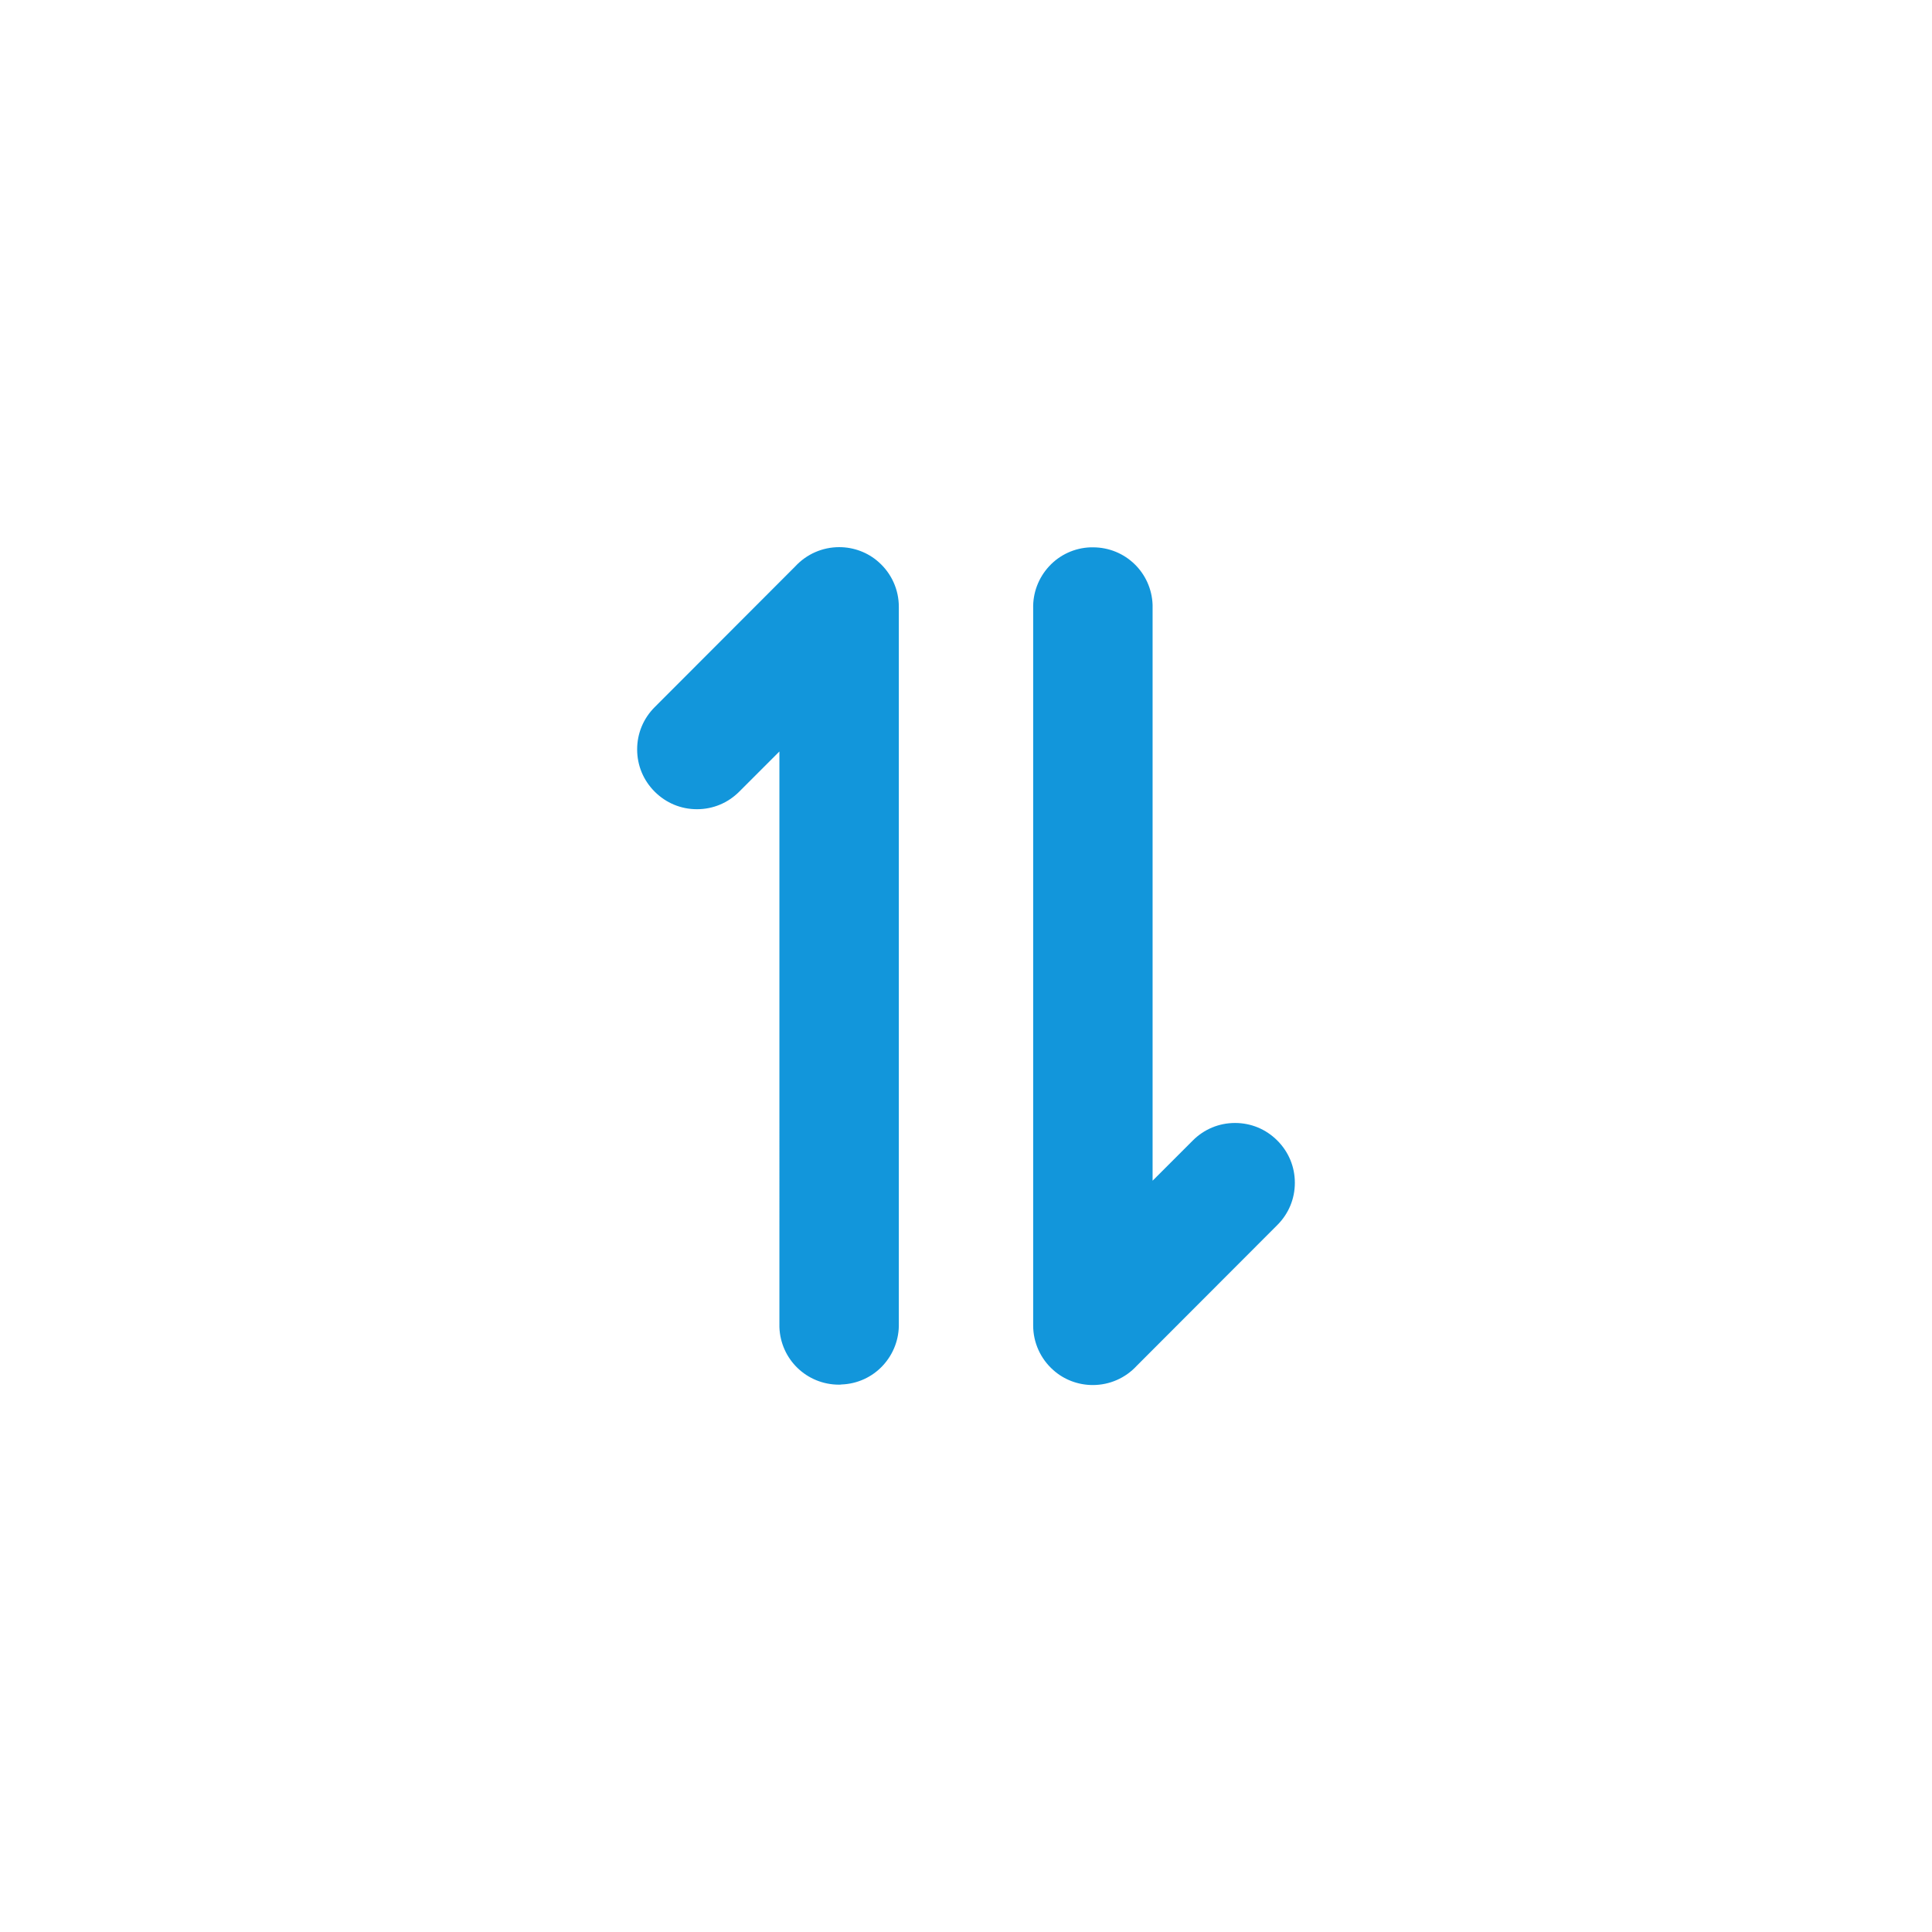<?xml version="1.0" standalone="no"?><!DOCTYPE svg PUBLIC "-//W3C//DTD SVG 1.1//EN" "http://www.w3.org/Graphics/SVG/1.1/DTD/svg11.dtd">
<svg t="1723434548481" class="icon" viewBox="0 0 1024 1024" version="1.1" xmlns="http://www.w3.org/2000/svg" p-id="11171" xmlns:xlink="http://www.w3.org/1999/xlink" width="100" height="100">
  <path d="M579.3 290.1c17.1 0 31 13.4 31.6 30.5v305.2l21.3-21.3c6-6 13.9-9.3 22.4-9.3 8.5 0 16.4 3.3 22.4 9.3 6 6 9.3 13.9 9.3 22.4 0 8.5-3.3 16.4-9.3 22.4l-74.5 74.6c-6 6.5-14.4 10.2-23.3 10.2-7.7 0-15.2-2.8-20.9-7.9-6.8-6-10.7-14.6-10.7-23.7v-380c-0.2-8.3 2.8-16.2 8.4-22.3 5.7-6.2 13.6-9.8 22-10.1h1.3zM444.7 733.9c-17.1 0-31-13.4-31.6-30.5V398.3l-21.3 21.3c-6 6-13.9 9.3-22.4 9.3-8.5 0-16.4-3.3-22.4-9.3-6-6-9.3-13.9-9.3-22.4 0-8.5 3.3-16.4 9.3-22.4l74.5-74.6c6-6.5 14.4-10.2 23.3-10.2 7.7 0 15.2 2.8 20.9 7.9 6.8 6 10.7 14.6 10.7 23.7v379.8c0.2 8.3-2.8 16.2-8.4 22.3-5.7 6.2-13.6 9.8-22 10.1-0.5 0.1-0.9 0.1-1.3 0.1z" fill="#1296db" p-id="11172"></path>
</svg>